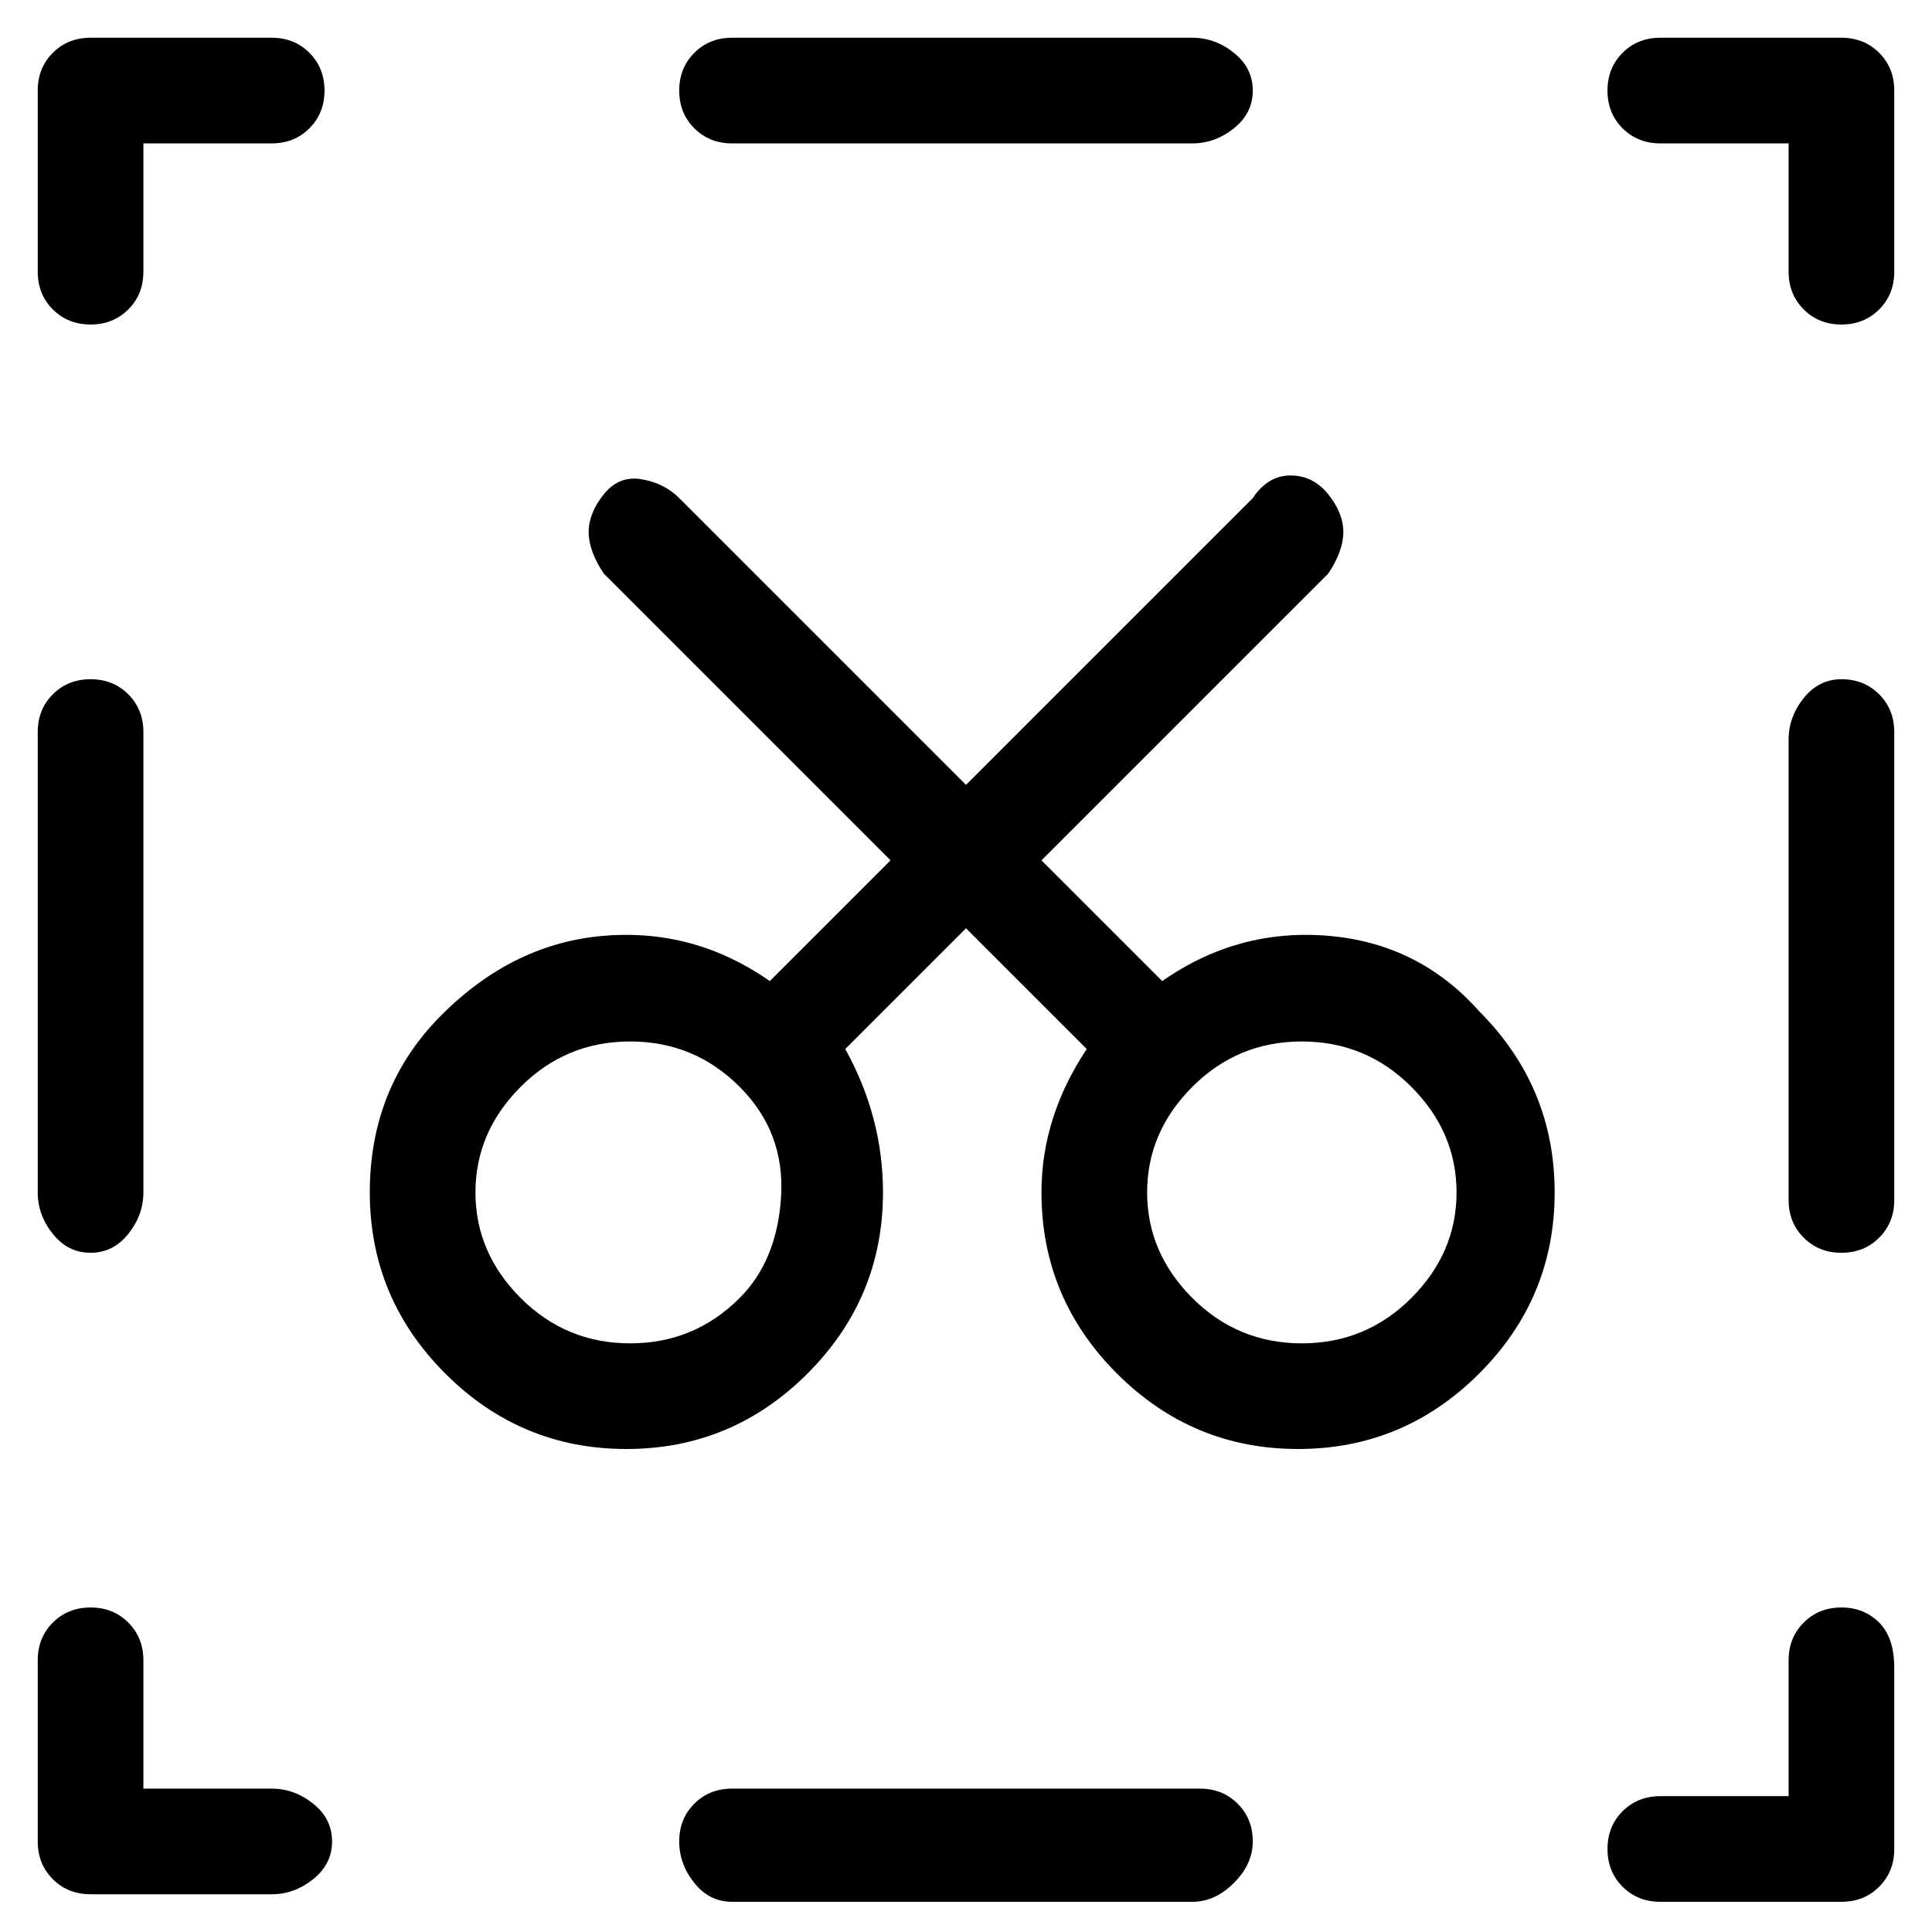 <svg viewBox="0 0 256 256" xmlns="http://www.w3.org/2000/svg">
  <path transform="scale(1, -1) translate(0, -256)" fill="currentColor" d="M244 43q-3 0 -5 -2t-2 -5v-18h-17q-3 0 -5 -2t-2 -5t2 -5t5 -2h24q3 0 5 2t2 5v24q0 4 -2 6t-5 2zM159 19h-62q-3 0 -5 -2t-2 -5t2 -5.5t5 -2.5h61q3 0 5.5 2.5t2.5 5.5t-2 5t-5 2zM36 19h-17v17q0 3 -2 5t-5 2t-5 -2t-2 -5v-24q0 -3 2 -5t5 -2h24q3 0 5.5 2t2.5 5 t-2.5 5t-5.5 2zM12 90q3 0 5 2.5t2 5.5v61q0 3 -2 5t-5 2t-5 -2t-2 -5v-61q0 -3 2 -5.5t5 -2.5zM36 251h-24q-3 0 -5 -2t-2 -5v-24q0 -3 2 -5t5 -2t5 2t2 5v17h17q3 0 5 2t2 5t-2 5t-5 2zM97 237h61q3 0 5.5 2t2.5 5t-2.5 5t-5.5 2h-61q-3 0 -5 -2t-2 -5t2 -5t5 -2zM244 251 h-24q-3 0 -5 -2t-2 -5t2 -5t5 -2h17v-17q0 -3 2 -5t5 -2t5 2t2 5v24q0 3 -2 5t-5 2zM244 166q-3 0 -5 -2.5t-2 -5.5v-61q0 -3 2 -5t5 -2t5 2t2 5v62q0 3 -2 5t-5 2zM154 126l-16 16l38 38q2 3 2 5.5t-2 5t-5 2.5t-5 -3l-38 -38l-38 38q-2 2 -5 2.5t-5 -2t-2 -5t2 -5.5 l38 -38l-16 -16q-10 7 -22 6t-21.5 -10.5t-9.5 -23.5t10 -24t24 -10t24 10t10 24q0 10 -5 19l16 16l16 -16q-6 -9 -6 -19q0 -14 10 -24t24 -10t24 10t10 24t-10 24q-8 9 -20 10t-22 -6zM98 84q-6 -6 -14.5 -6t-14.5 6t-6 14t6 14t14.5 6t14.5 -6t5.5 -14.5t-5.5 -13.5z M187 84q-6 -6 -14.5 -6t-14.5 6t-6 14t6 14t14.5 6t14.5 -6t6 -14t-6 -14z" />
</svg>